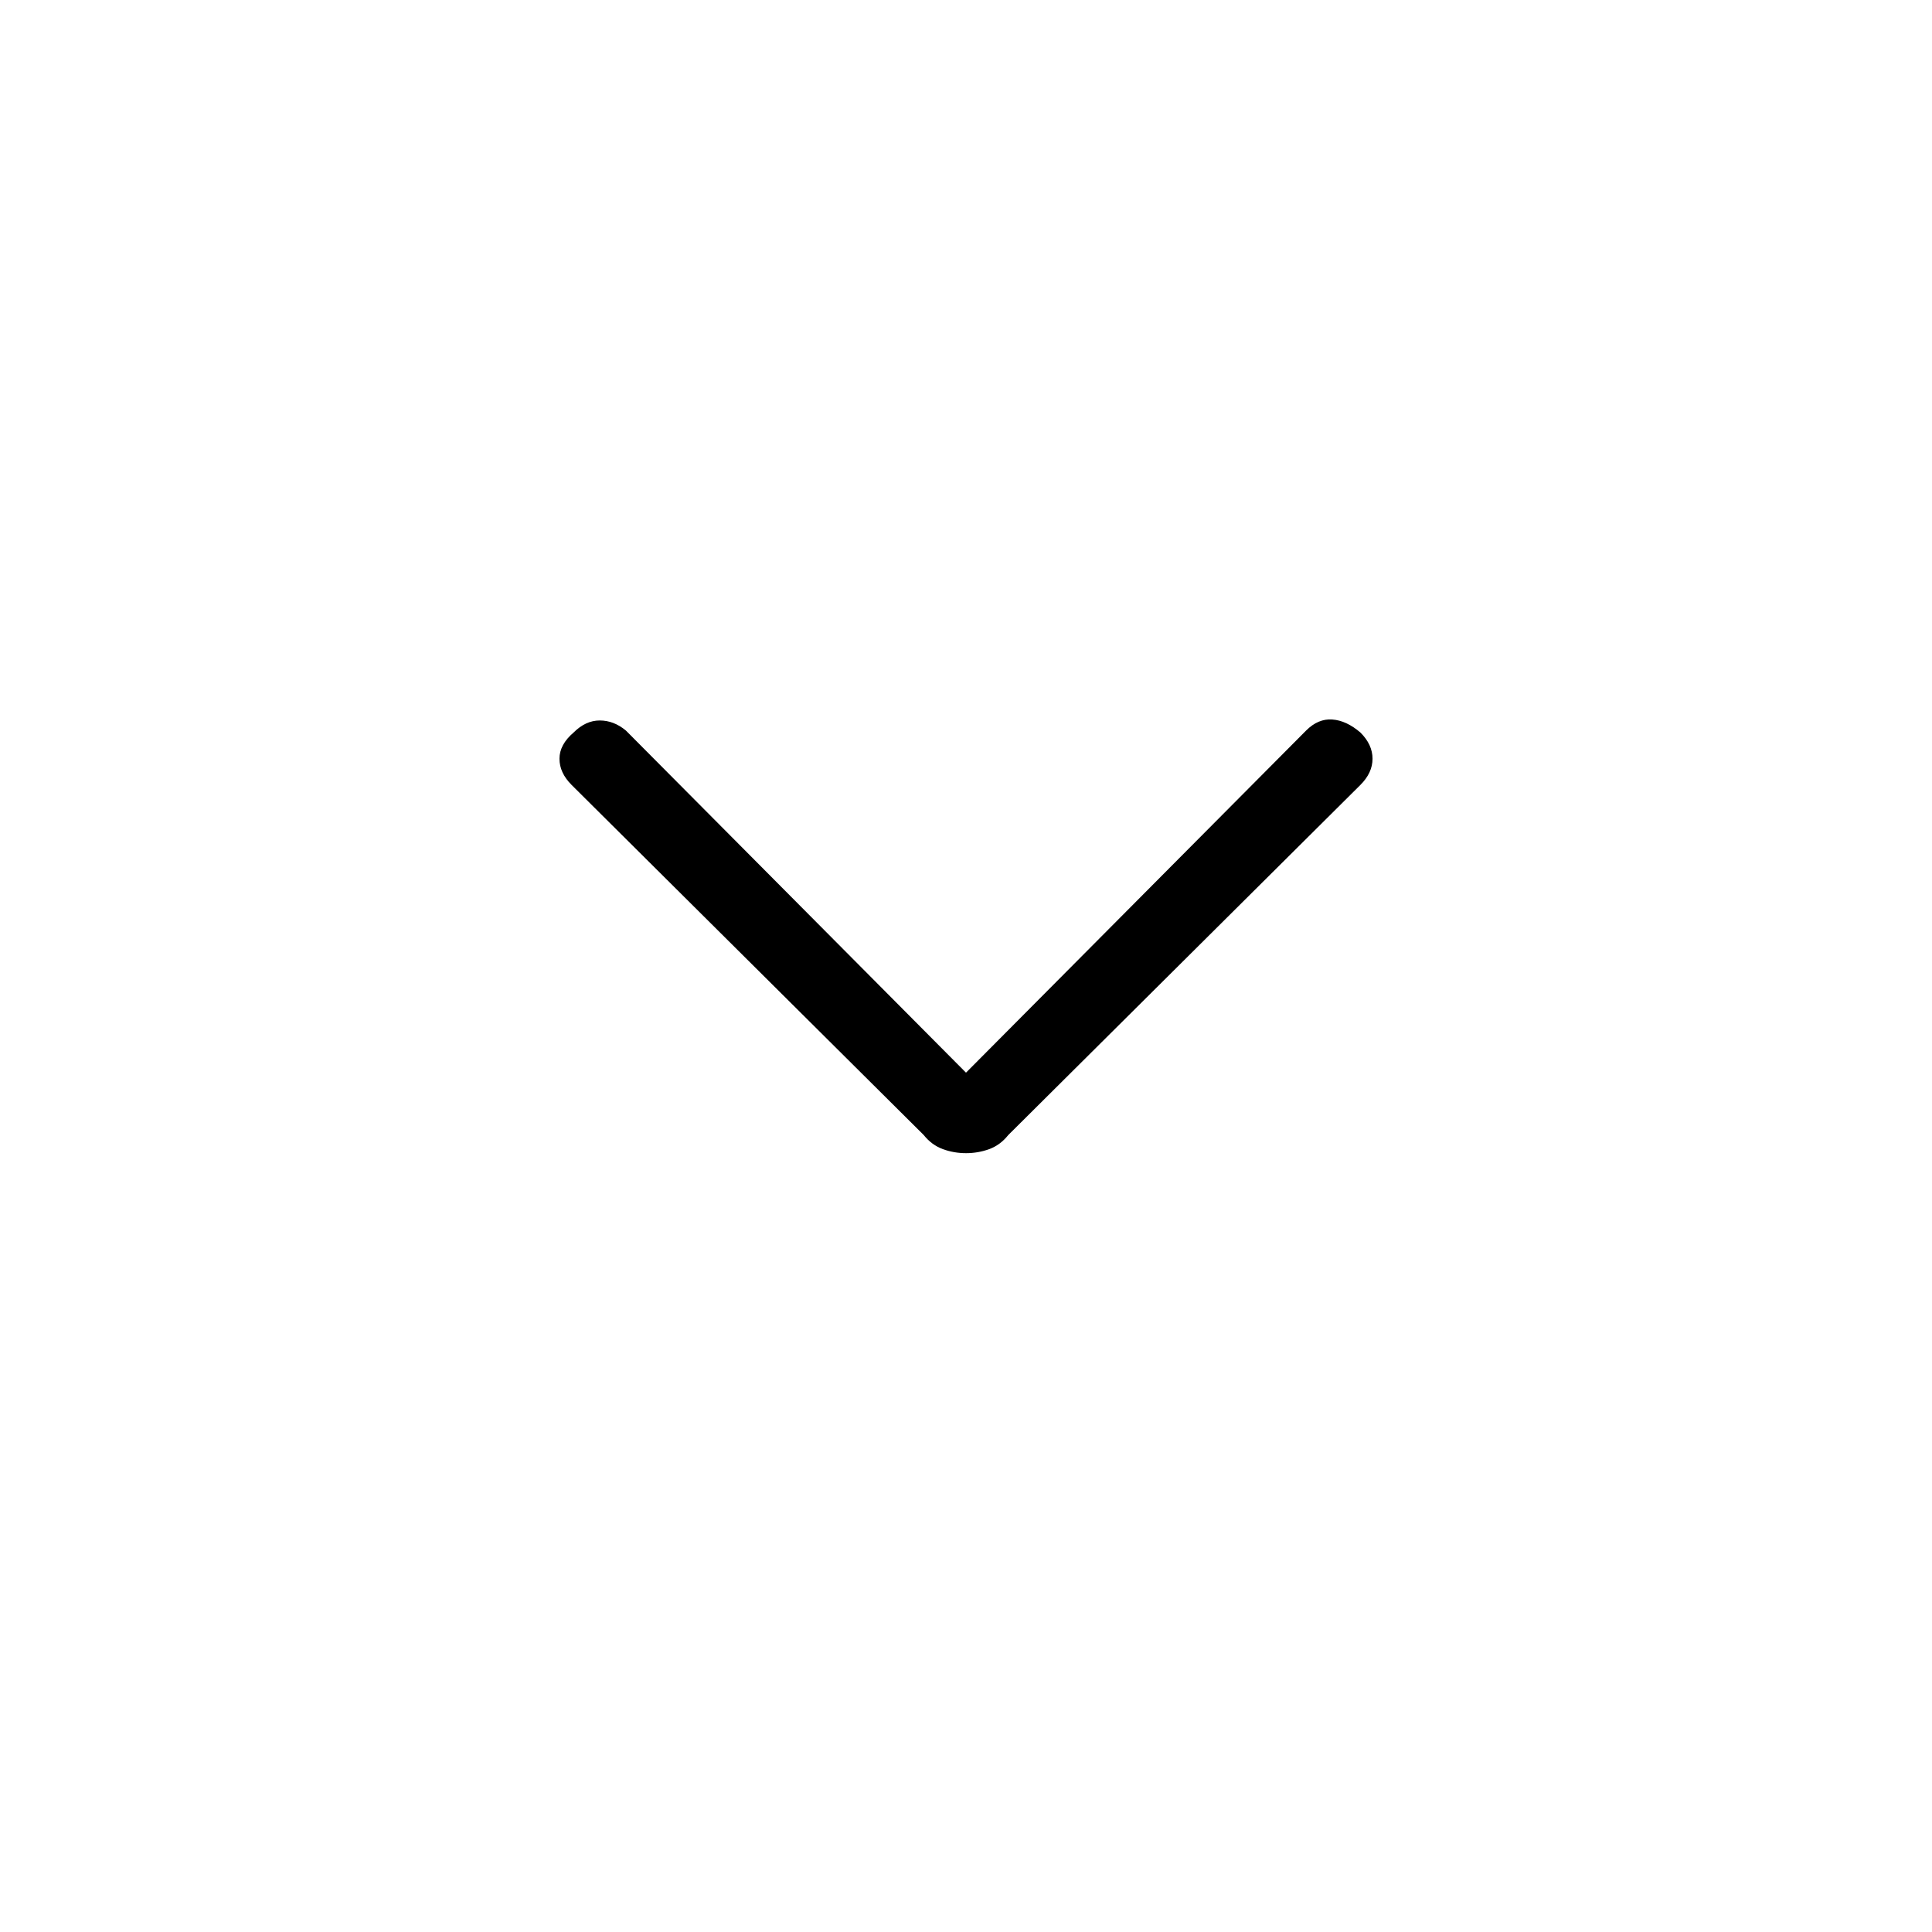<svg xmlns="http://www.w3.org/2000/svg" height="24" width="24"><path d="M12 14.325q-.15 0-.287-.05-.138-.05-.238-.175L7.1 9.75q-.15-.15-.15-.325 0-.175.175-.325.15-.15.325-.15.175 0 .325.125L12 13.325l4.225-4.25q.15-.15.325-.137.175.012.35.162.15.15.15.325 0 .175-.15.325l-4.375 4.35q-.1.125-.237.175-.138.05-.288.05Z"/></svg>